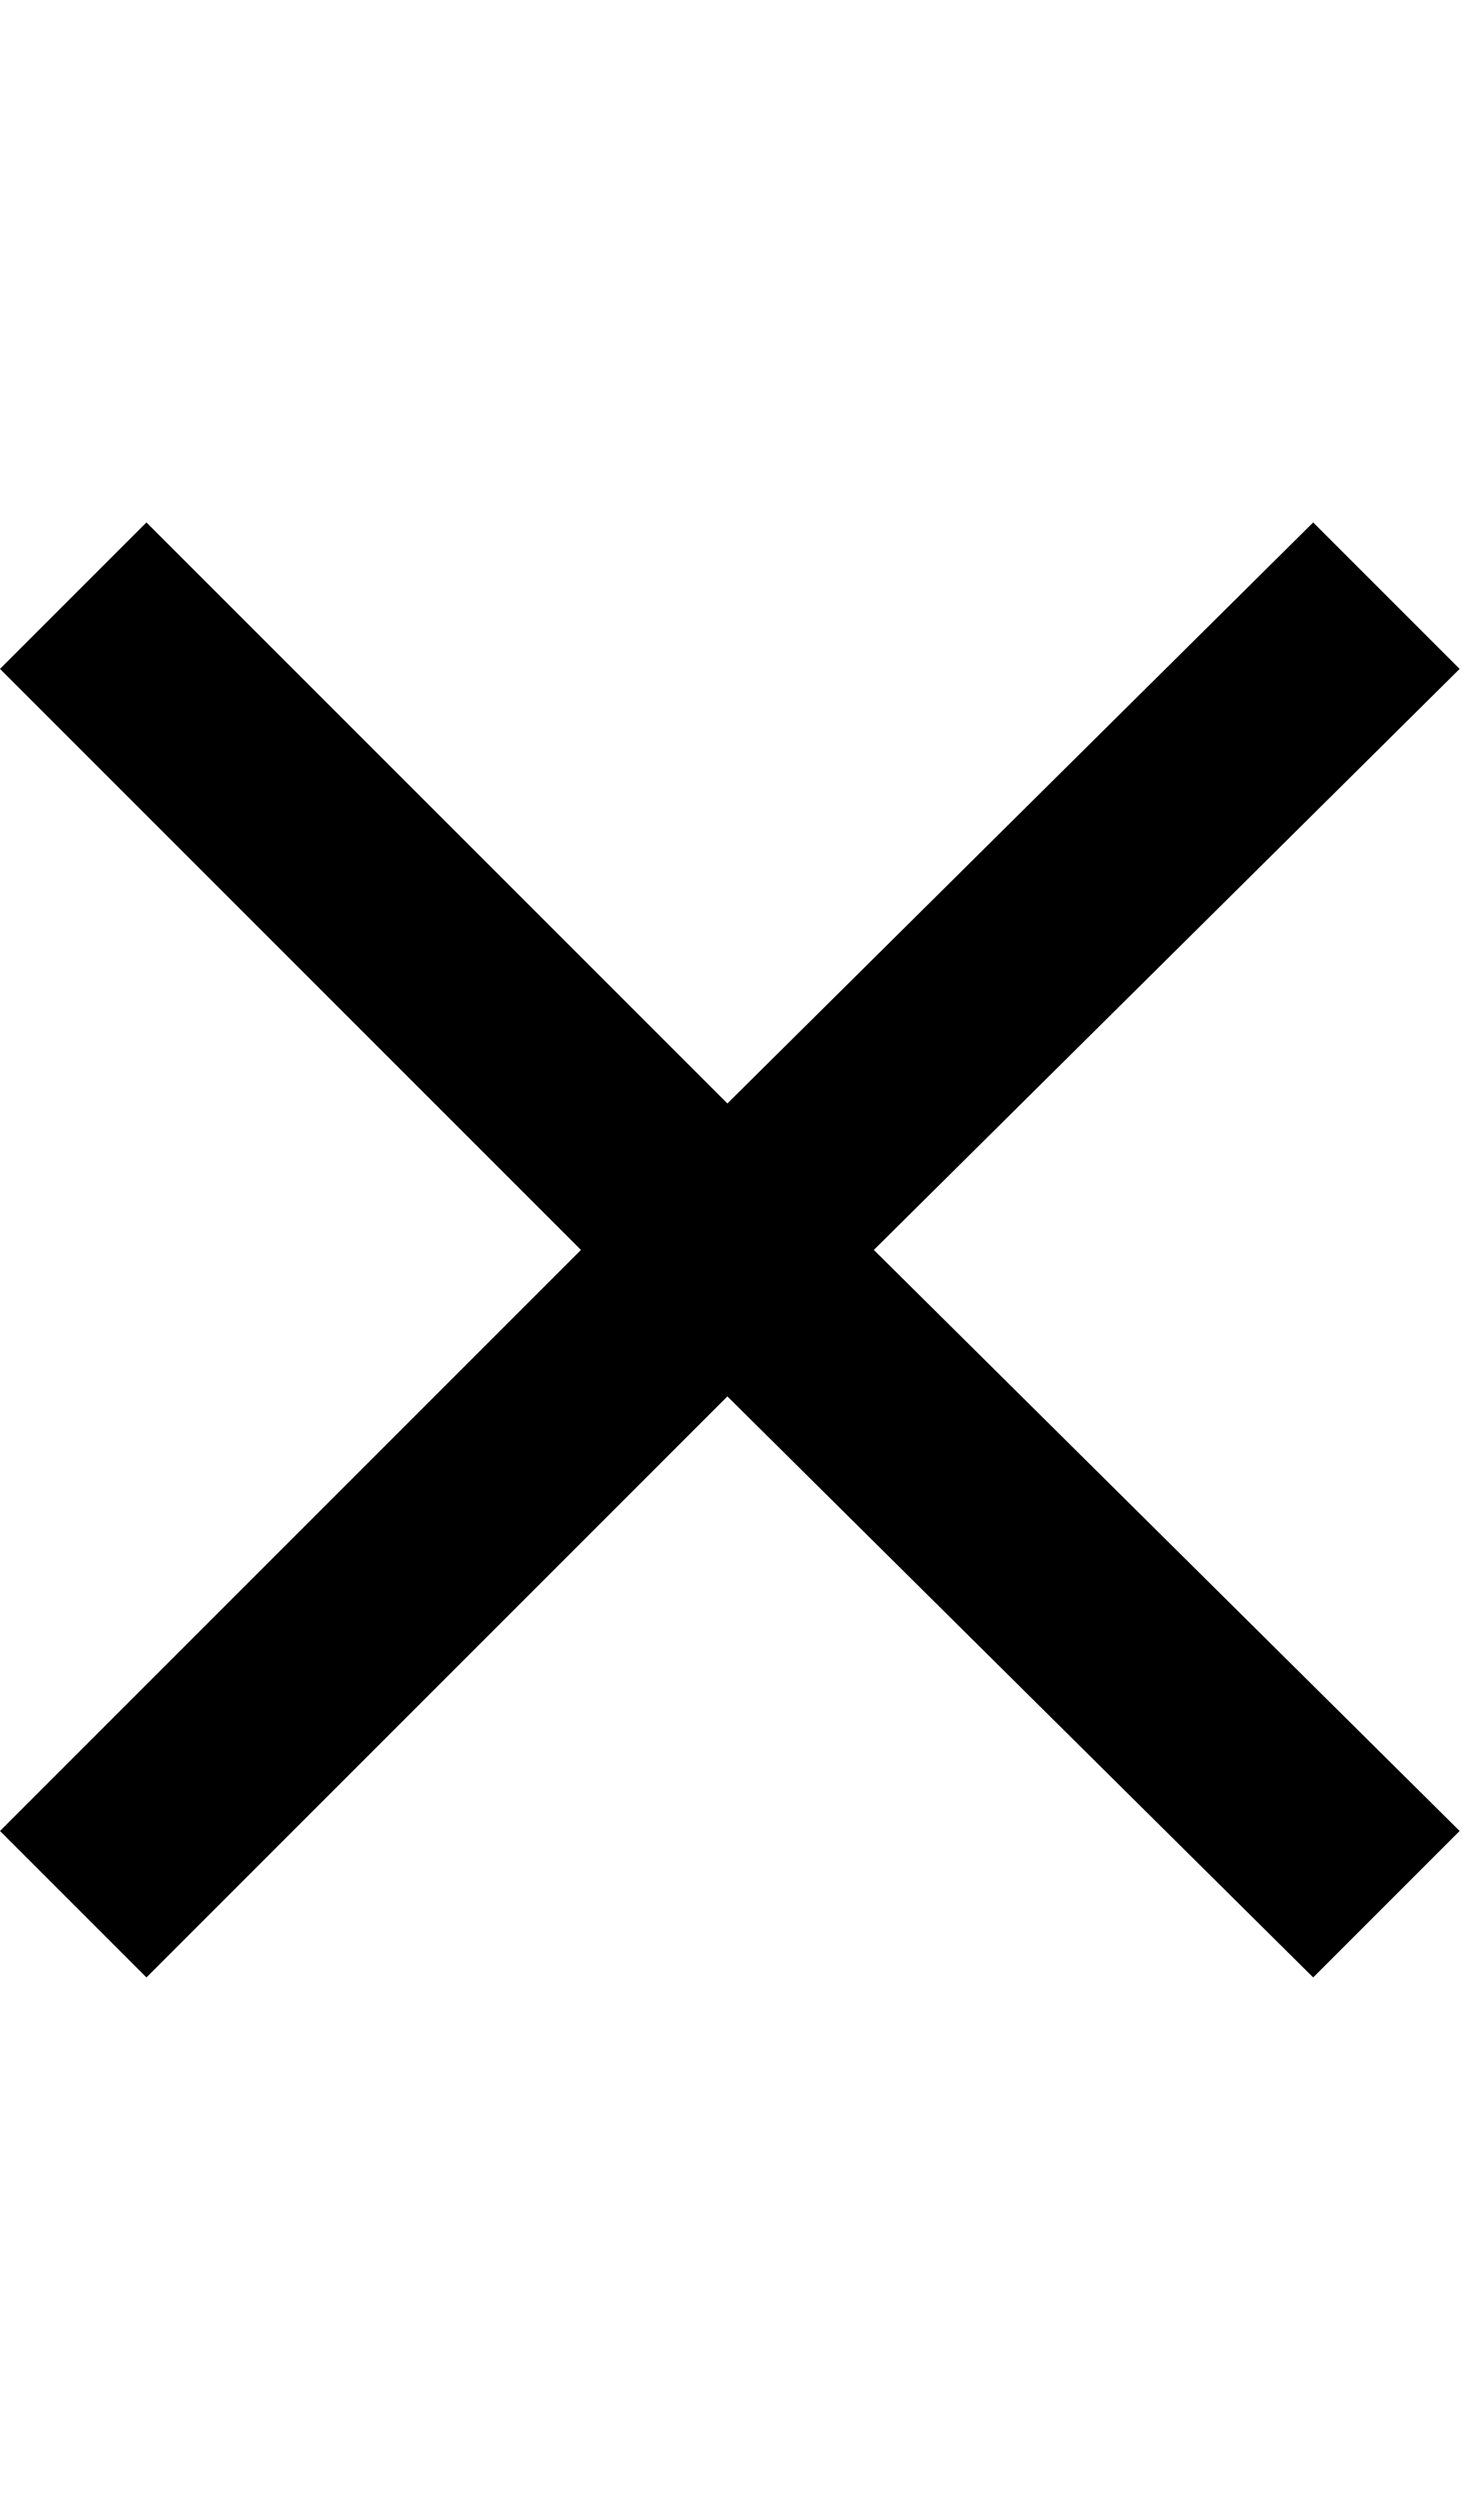 <svg version="1.1" xmlns="http://www.w3.org/2000/svg" width="19" height="32" viewBox="0 0 19 32">
  <title>close</title>
  <path d="M18.688 8.563l-7.5 7.438 7.5 7.438-1.875 1.875-7.5-7.438-7.438 7.438-1.875-1.875 7.438-7.438-7.438-7.438 1.875-1.875 7.438 7.438 7.5-7.438z"></path>
</svg>
